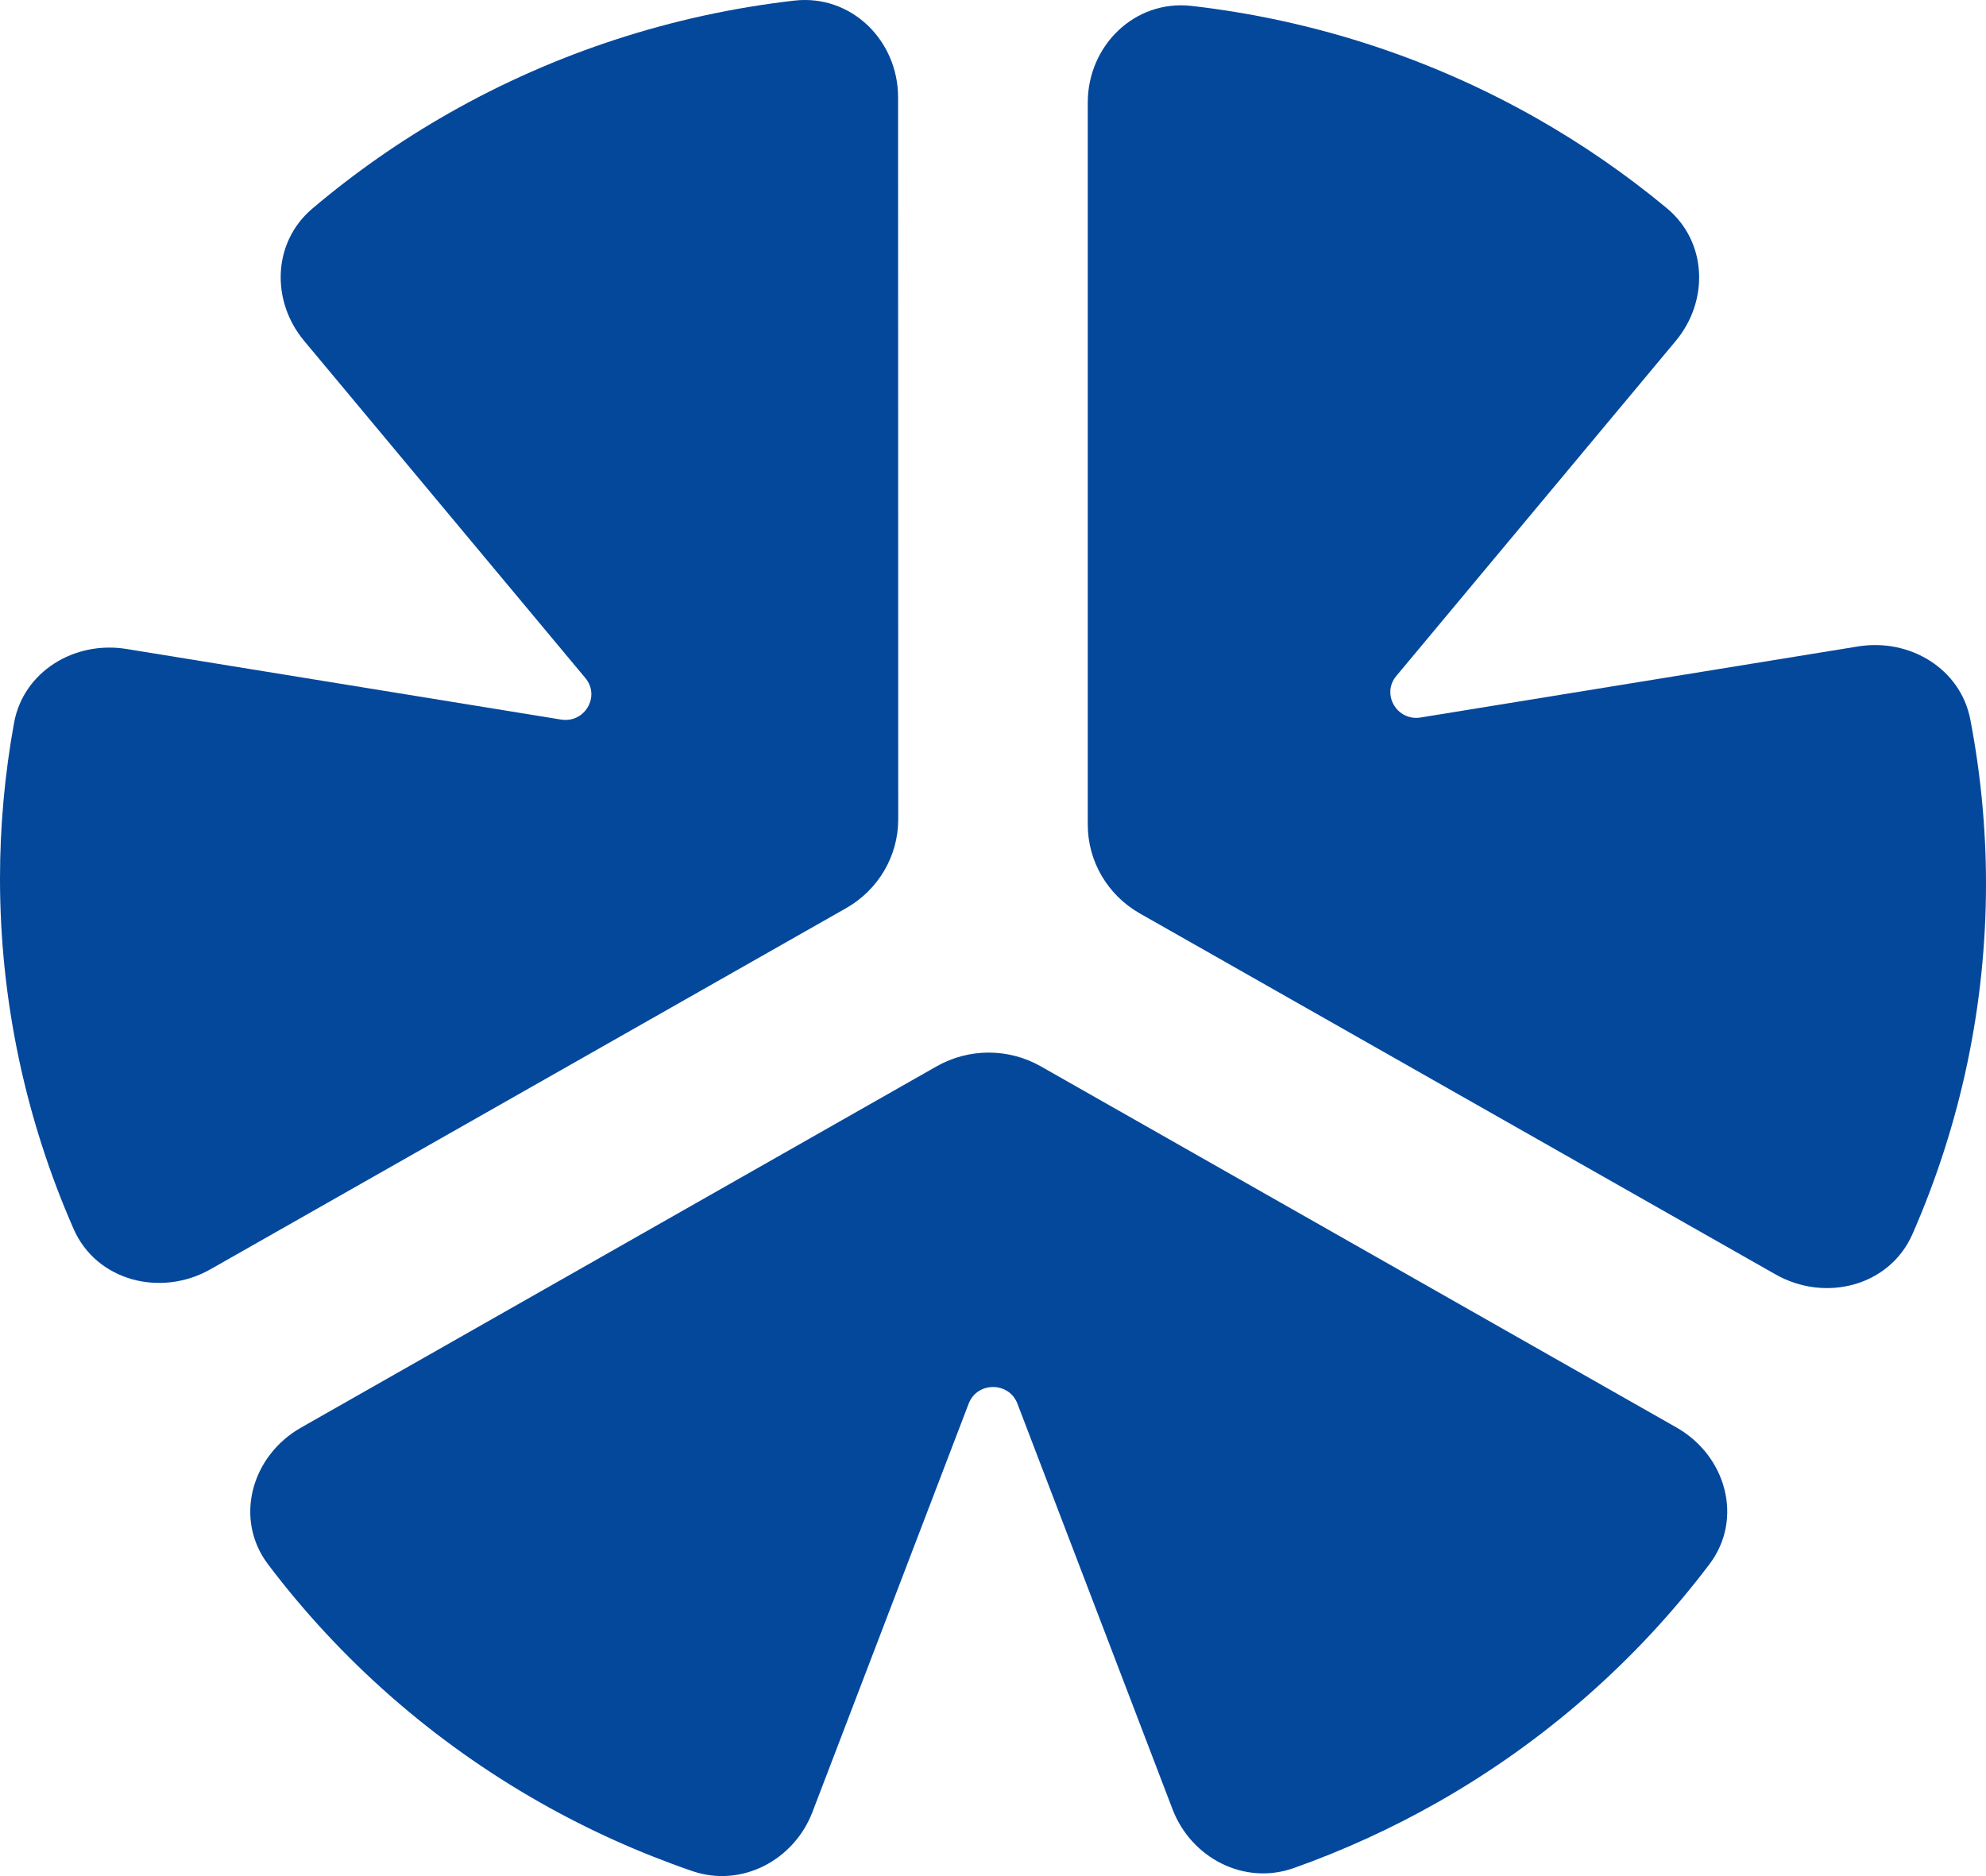 <svg width="145" height="137" viewBox="0 0 145 137" fill="none" xmlns="http://www.w3.org/2000/svg">
<path d="M122.396 104.24C126.033 106.306 127.312 110.915 124.806 114.231C119.486 121.271 112.746 127.191 104.979 131.605C101.612 133.519 98.091 135.126 94.461 136.416C90.832 137.705 86.966 135.672 85.607 132.119L74.282 102.5C73.664 100.884 71.342 100.884 70.724 102.5L59.322 132.314C57.973 135.843 54.148 137.877 50.532 136.633C46.687 135.309 42.96 133.632 39.404 131.612C31.637 127.2 24.896 121.281 19.574 114.242C17.067 110.926 18.346 106.317 21.982 104.25L68.384 77.87C70.736 76.533 73.635 76.532 75.989 77.87L122.396 104.24Z" fill="#04489C"/>
<path d="M15.371 92.687C11.734 94.753 7.039 93.54 5.374 89.745C1.84 81.69 0 72.985 8.98909e-08 64.159C-0 60.332 0.346 56.527 1.026 52.788C1.706 49.051 5.428 46.772 9.234 47.391L40.959 52.546C42.69 52.828 43.851 50.848 42.738 49.514L22.204 24.89C19.774 21.975 19.897 17.698 22.8 15.237C25.887 12.621 29.226 10.284 32.782 8.263C40.547 3.848 49.126 1.062 57.981 0.045C62.152 -0.434 65.568 2.961 65.569 7.094L65.58 59.834C65.581 62.508 64.131 64.979 61.778 66.317L15.371 92.687Z" fill="#04489C"/>
<path d="M79.419 7.483C79.419 3.35 82.835 -0.046 87.006 0.433C95.861 1.448 104.44 4.232 112.207 8.645C115.575 10.559 118.749 12.756 121.699 15.205C124.647 17.653 124.792 21.965 122.345 24.9L101.946 49.363C100.833 50.697 101.994 52.676 103.725 52.395L135.659 47.206C139.438 46.592 143.141 48.835 143.854 52.539C144.612 56.478 144.999 60.493 145 64.534C145.001 73.361 143.164 82.066 139.631 90.121C137.967 93.916 133.272 95.131 129.635 93.065L83.222 66.705C80.869 65.368 79.419 62.897 79.419 60.223L79.419 7.483Z" fill="#04489C"/>
</svg>
